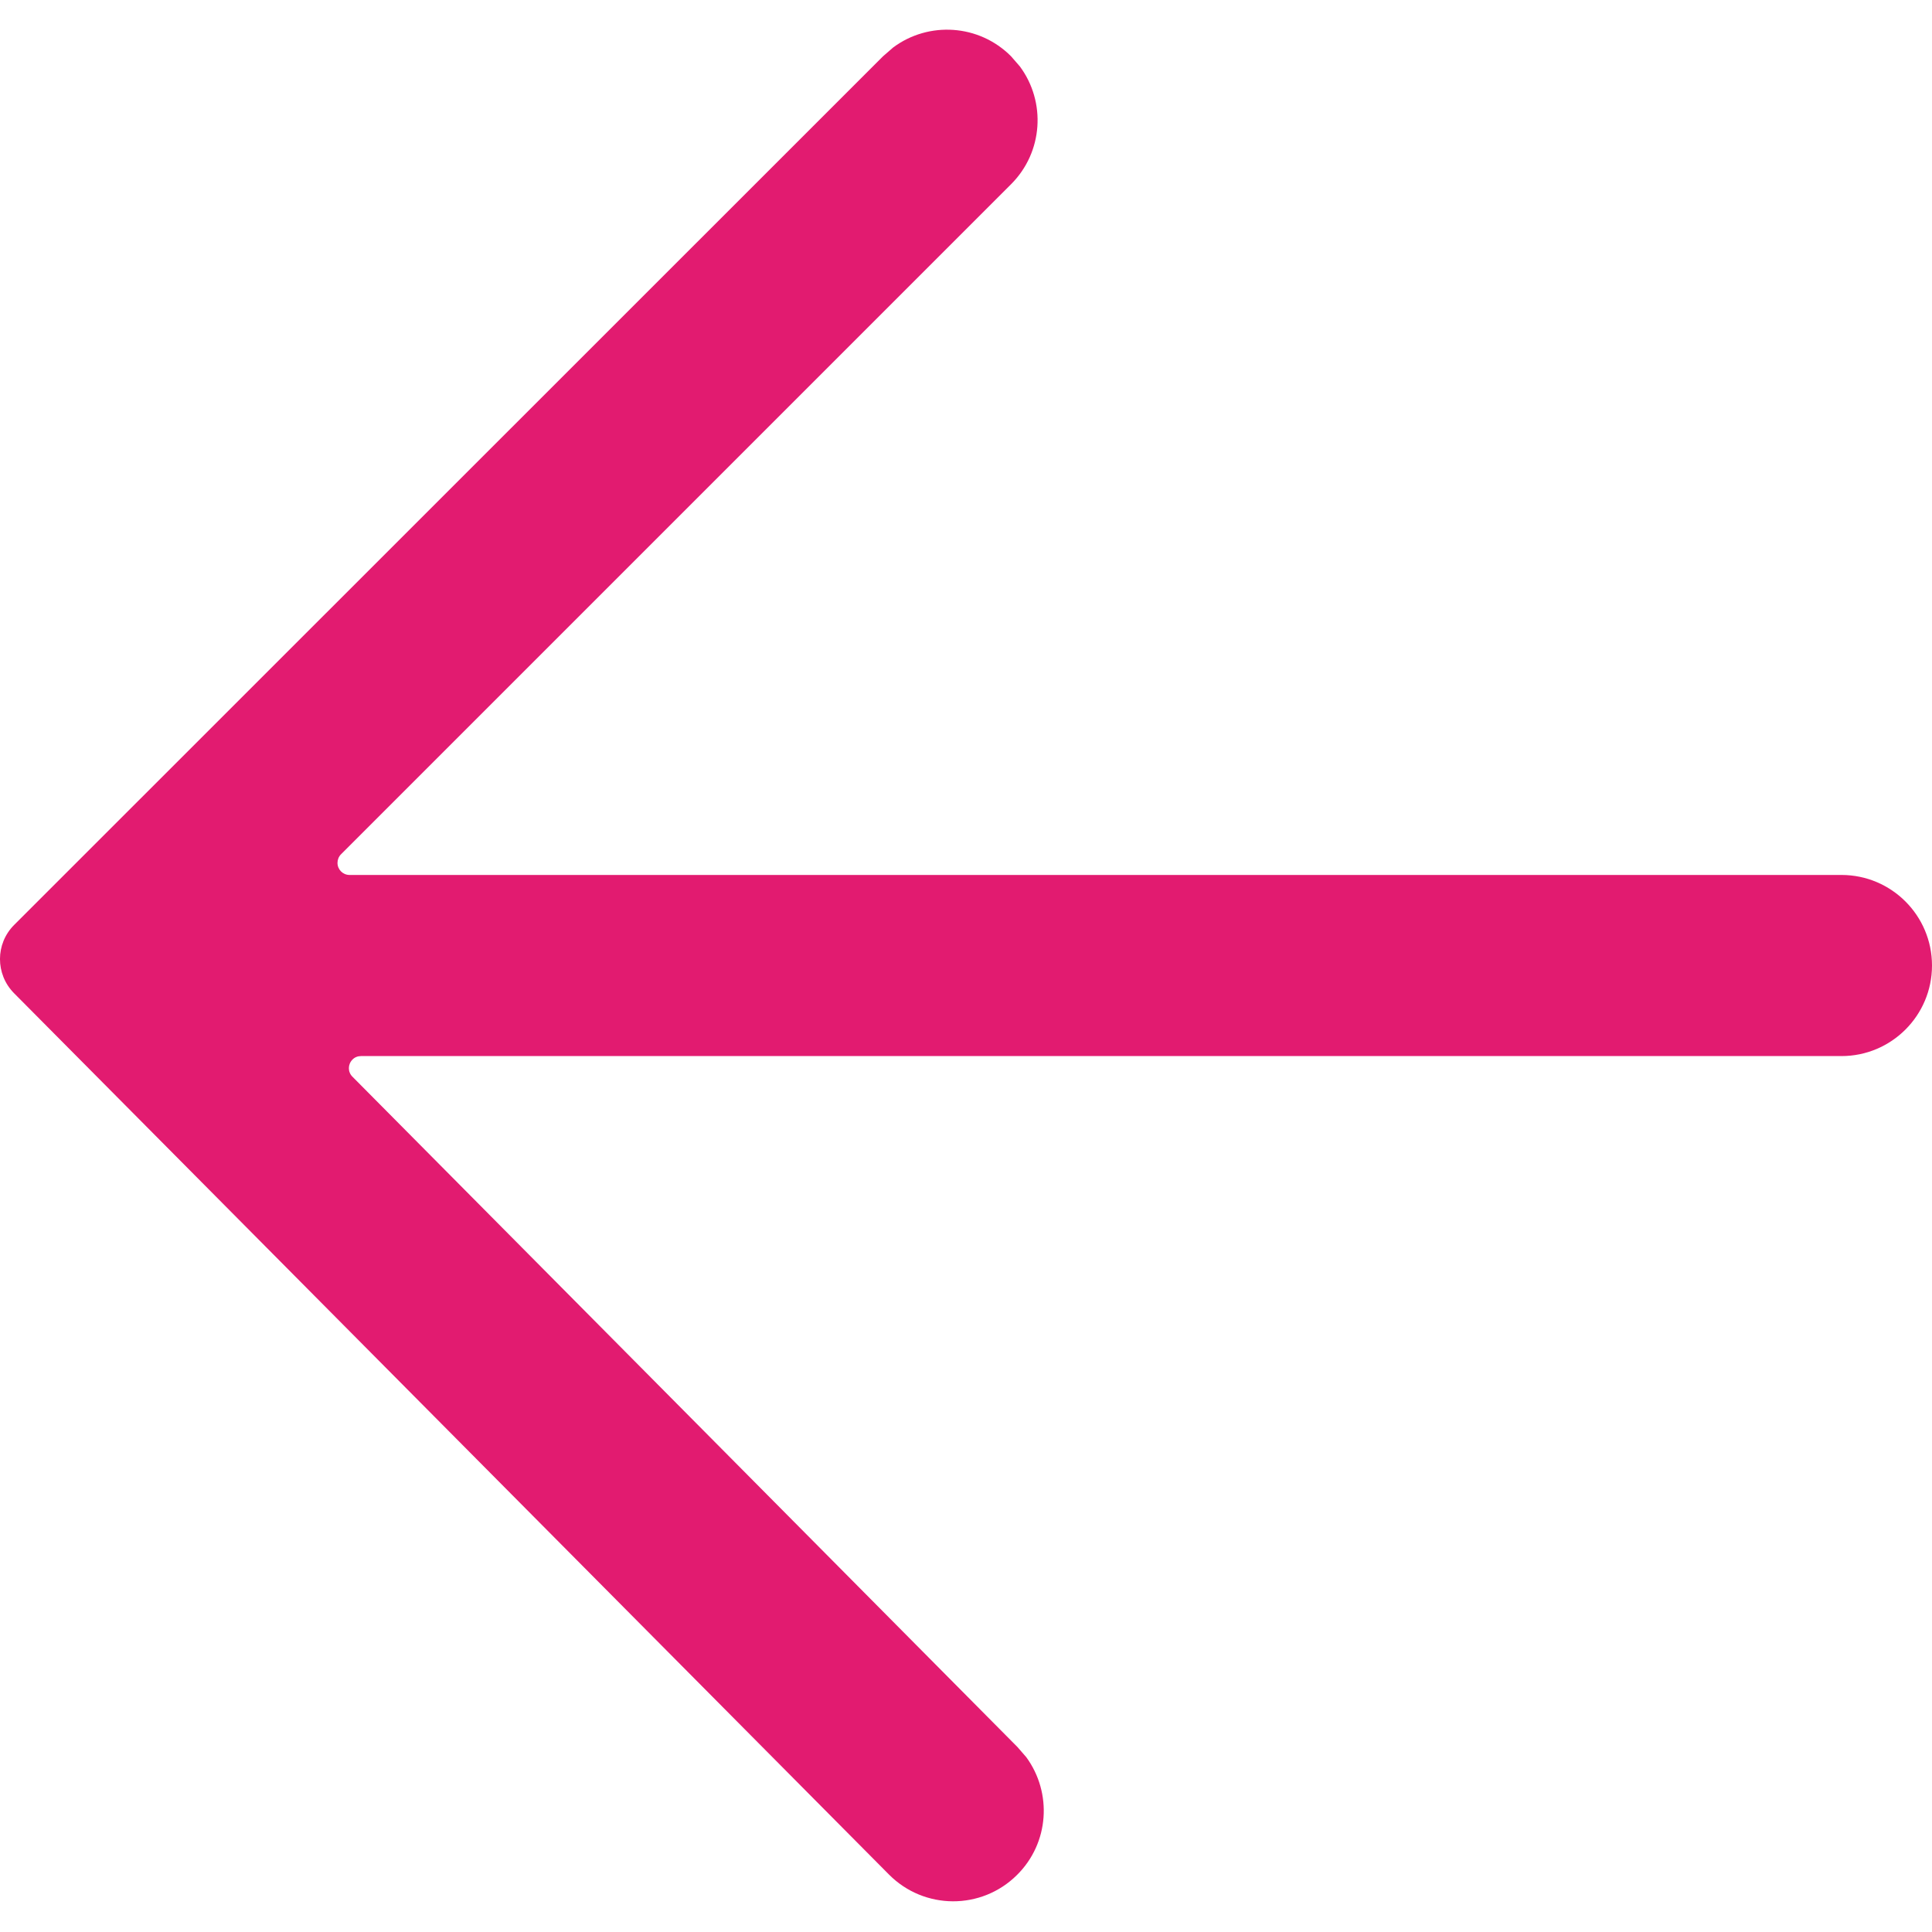 <svg width="16" height="16" viewBox="0 0 16 16" fill="none" xmlns="http://www.w3.org/2000/svg">
<path fill-rule="evenodd" clip-rule="evenodd" d="M7.397 0.393L7.313 0.466L0.117 7.66C-0.039 7.816 -0.039 8.068 0.116 8.225L7.362 15.524C7.654 15.818 8.128 15.82 8.422 15.528C8.69 15.263 8.715 14.847 8.499 14.552L8.426 14.468L2.918 8.916C2.879 8.877 2.88 8.814 2.919 8.775C2.937 8.756 2.963 8.746 2.989 8.746L15.25 8.746C15.664 8.746 16 8.41 16 7.996C16 7.582 15.664 7.246 15.25 7.246L2.895 7.246C2.839 7.246 2.795 7.201 2.795 7.146C2.795 7.12 2.805 7.094 2.824 7.075L8.373 1.526C8.639 1.26 8.664 0.844 8.446 0.55L8.373 0.466C8.107 0.199 7.69 0.175 7.397 0.393Z" fill="#E21B70"/>
</svg>
